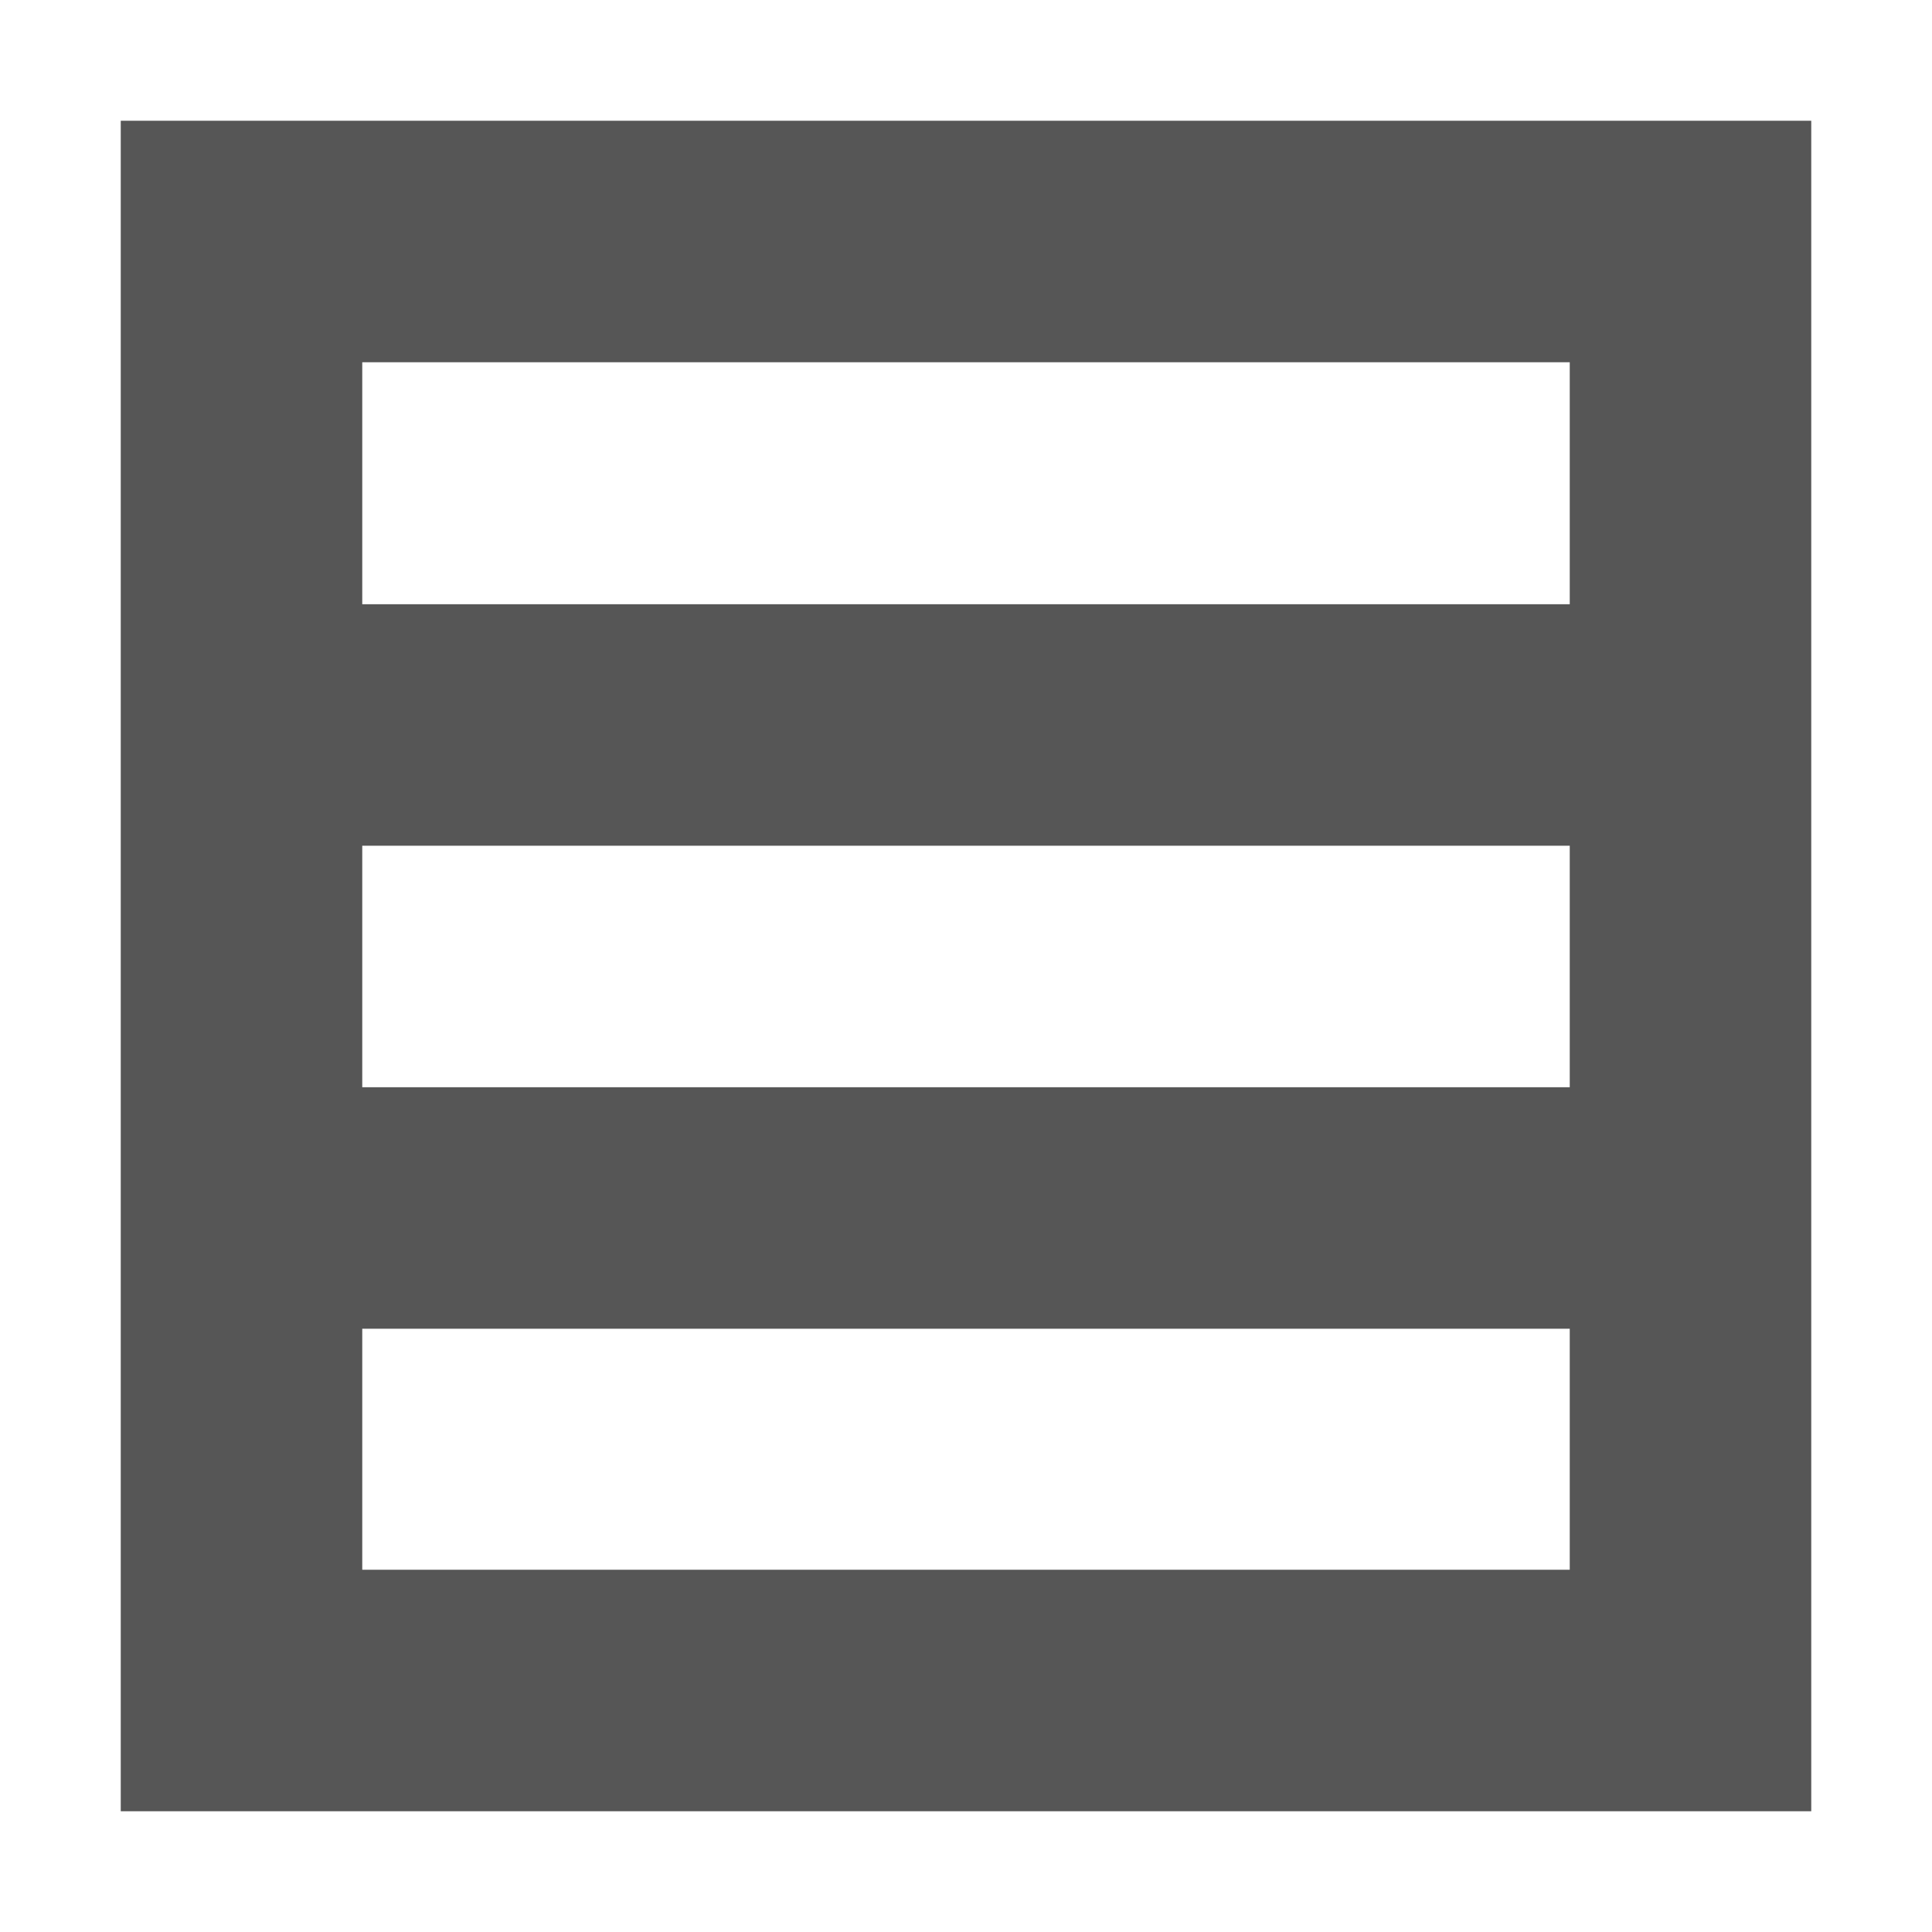 <svg xmlns="http://www.w3.org/2000/svg" width="16" height="16"><defs><style id="current-color-scheme" type="text/css"></style></defs><path d="M1 1v14h14V1H1zm2 2h10v2.004H3V3zm0 4.004h10v2H3v-2zm0 4h10V13H3v-1.996z" fill="currentColor" color="#565656"/></svg>